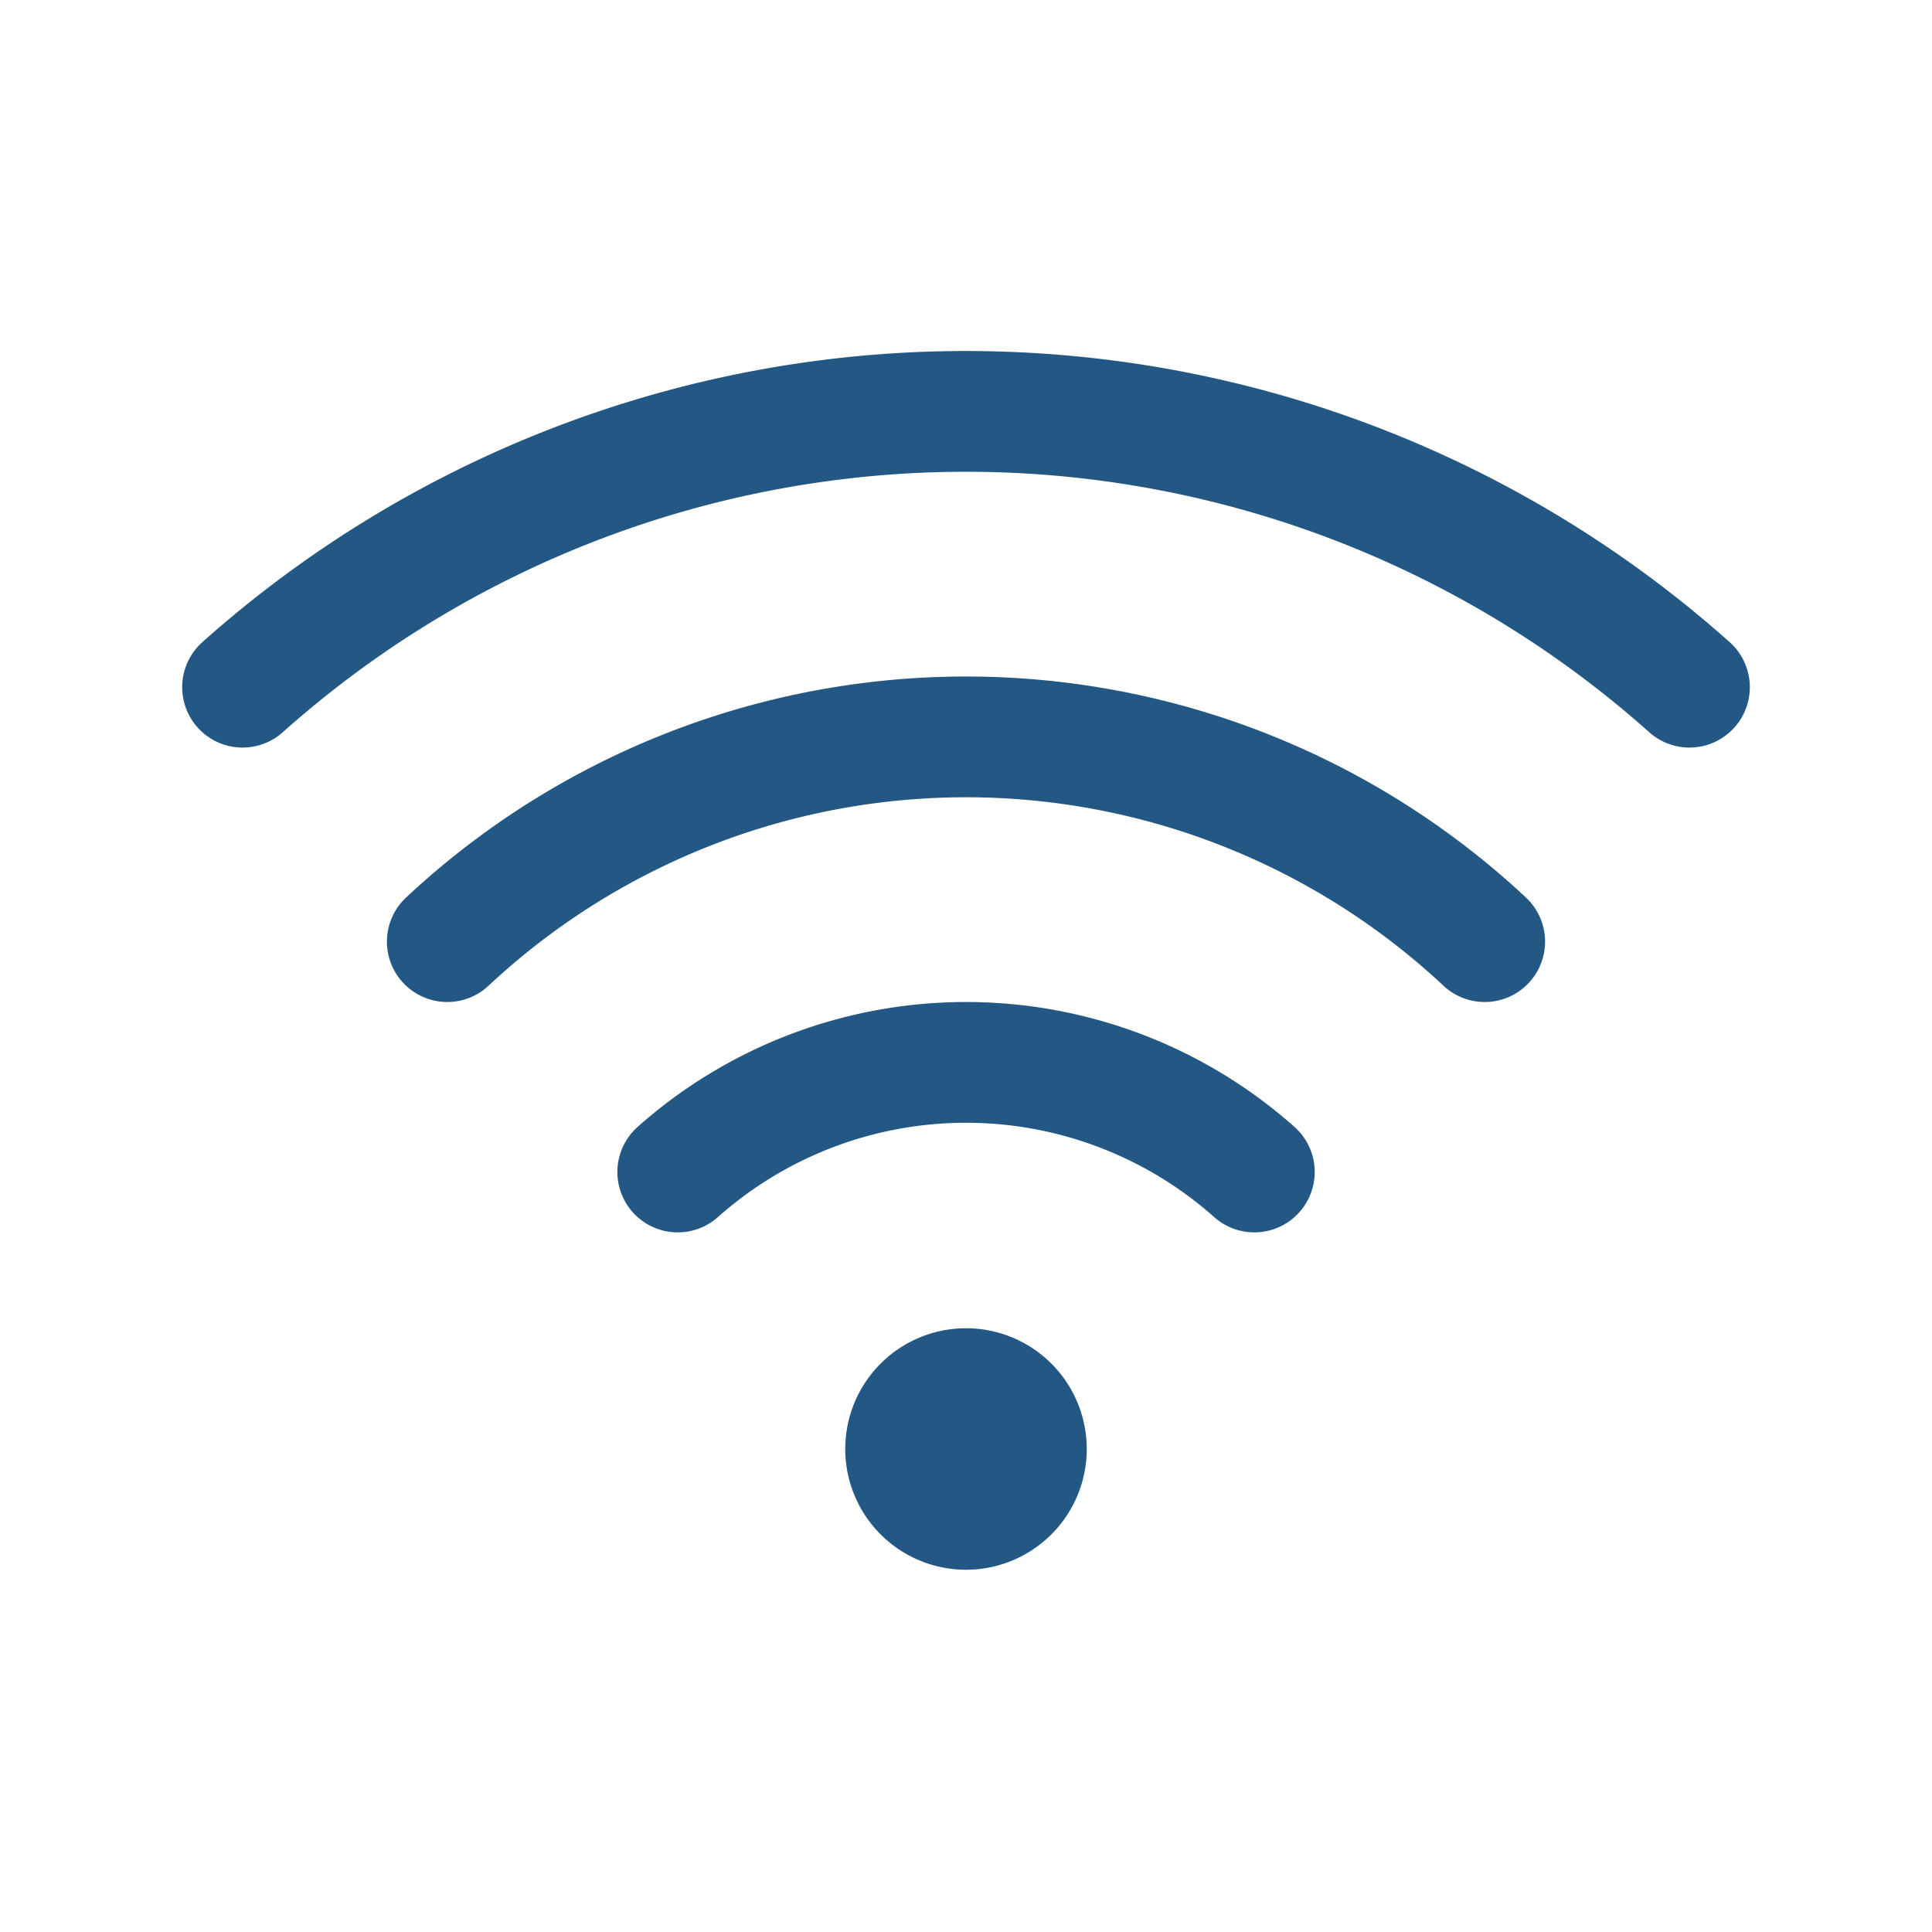 <svg width="32px" height="32px" viewBox="0 0 512 512" xmlns="http://www.w3.org/2000/svg" fill="#235784"><g id="SVGRepo_bgCarrier" stroke-width="0"></g><g id="SVGRepo_tracerCarrier" stroke-linecap="round" stroke-linejoin="round"></g><g id="SVGRepo_iconCarrier"><title>ionicons-v5-r</title><path d="M332.41,310.59a115,115,0,0,0-152.8,0" style="fill:none;stroke:#235784;stroke-linecap:round;stroke-linejoin:round;stroke-width:32px"></path><path d="M393.46,249.54a201.26,201.26,0,0,0-274.92,0" style="fill:none;stroke:#235784;stroke-linecap:round;stroke-linejoin:round;stroke-width:32px"></path><path d="M447.72,182.11a288,288,0,0,0-383.44,0" style="fill:none;stroke:#235784;stroke-linecap:round;stroke-linejoin:round;stroke-width:32px"></path><path d="M256,416a32,32,0,1,1,32-32A32,32,0,0,1,256,416Z"></path></g></svg>